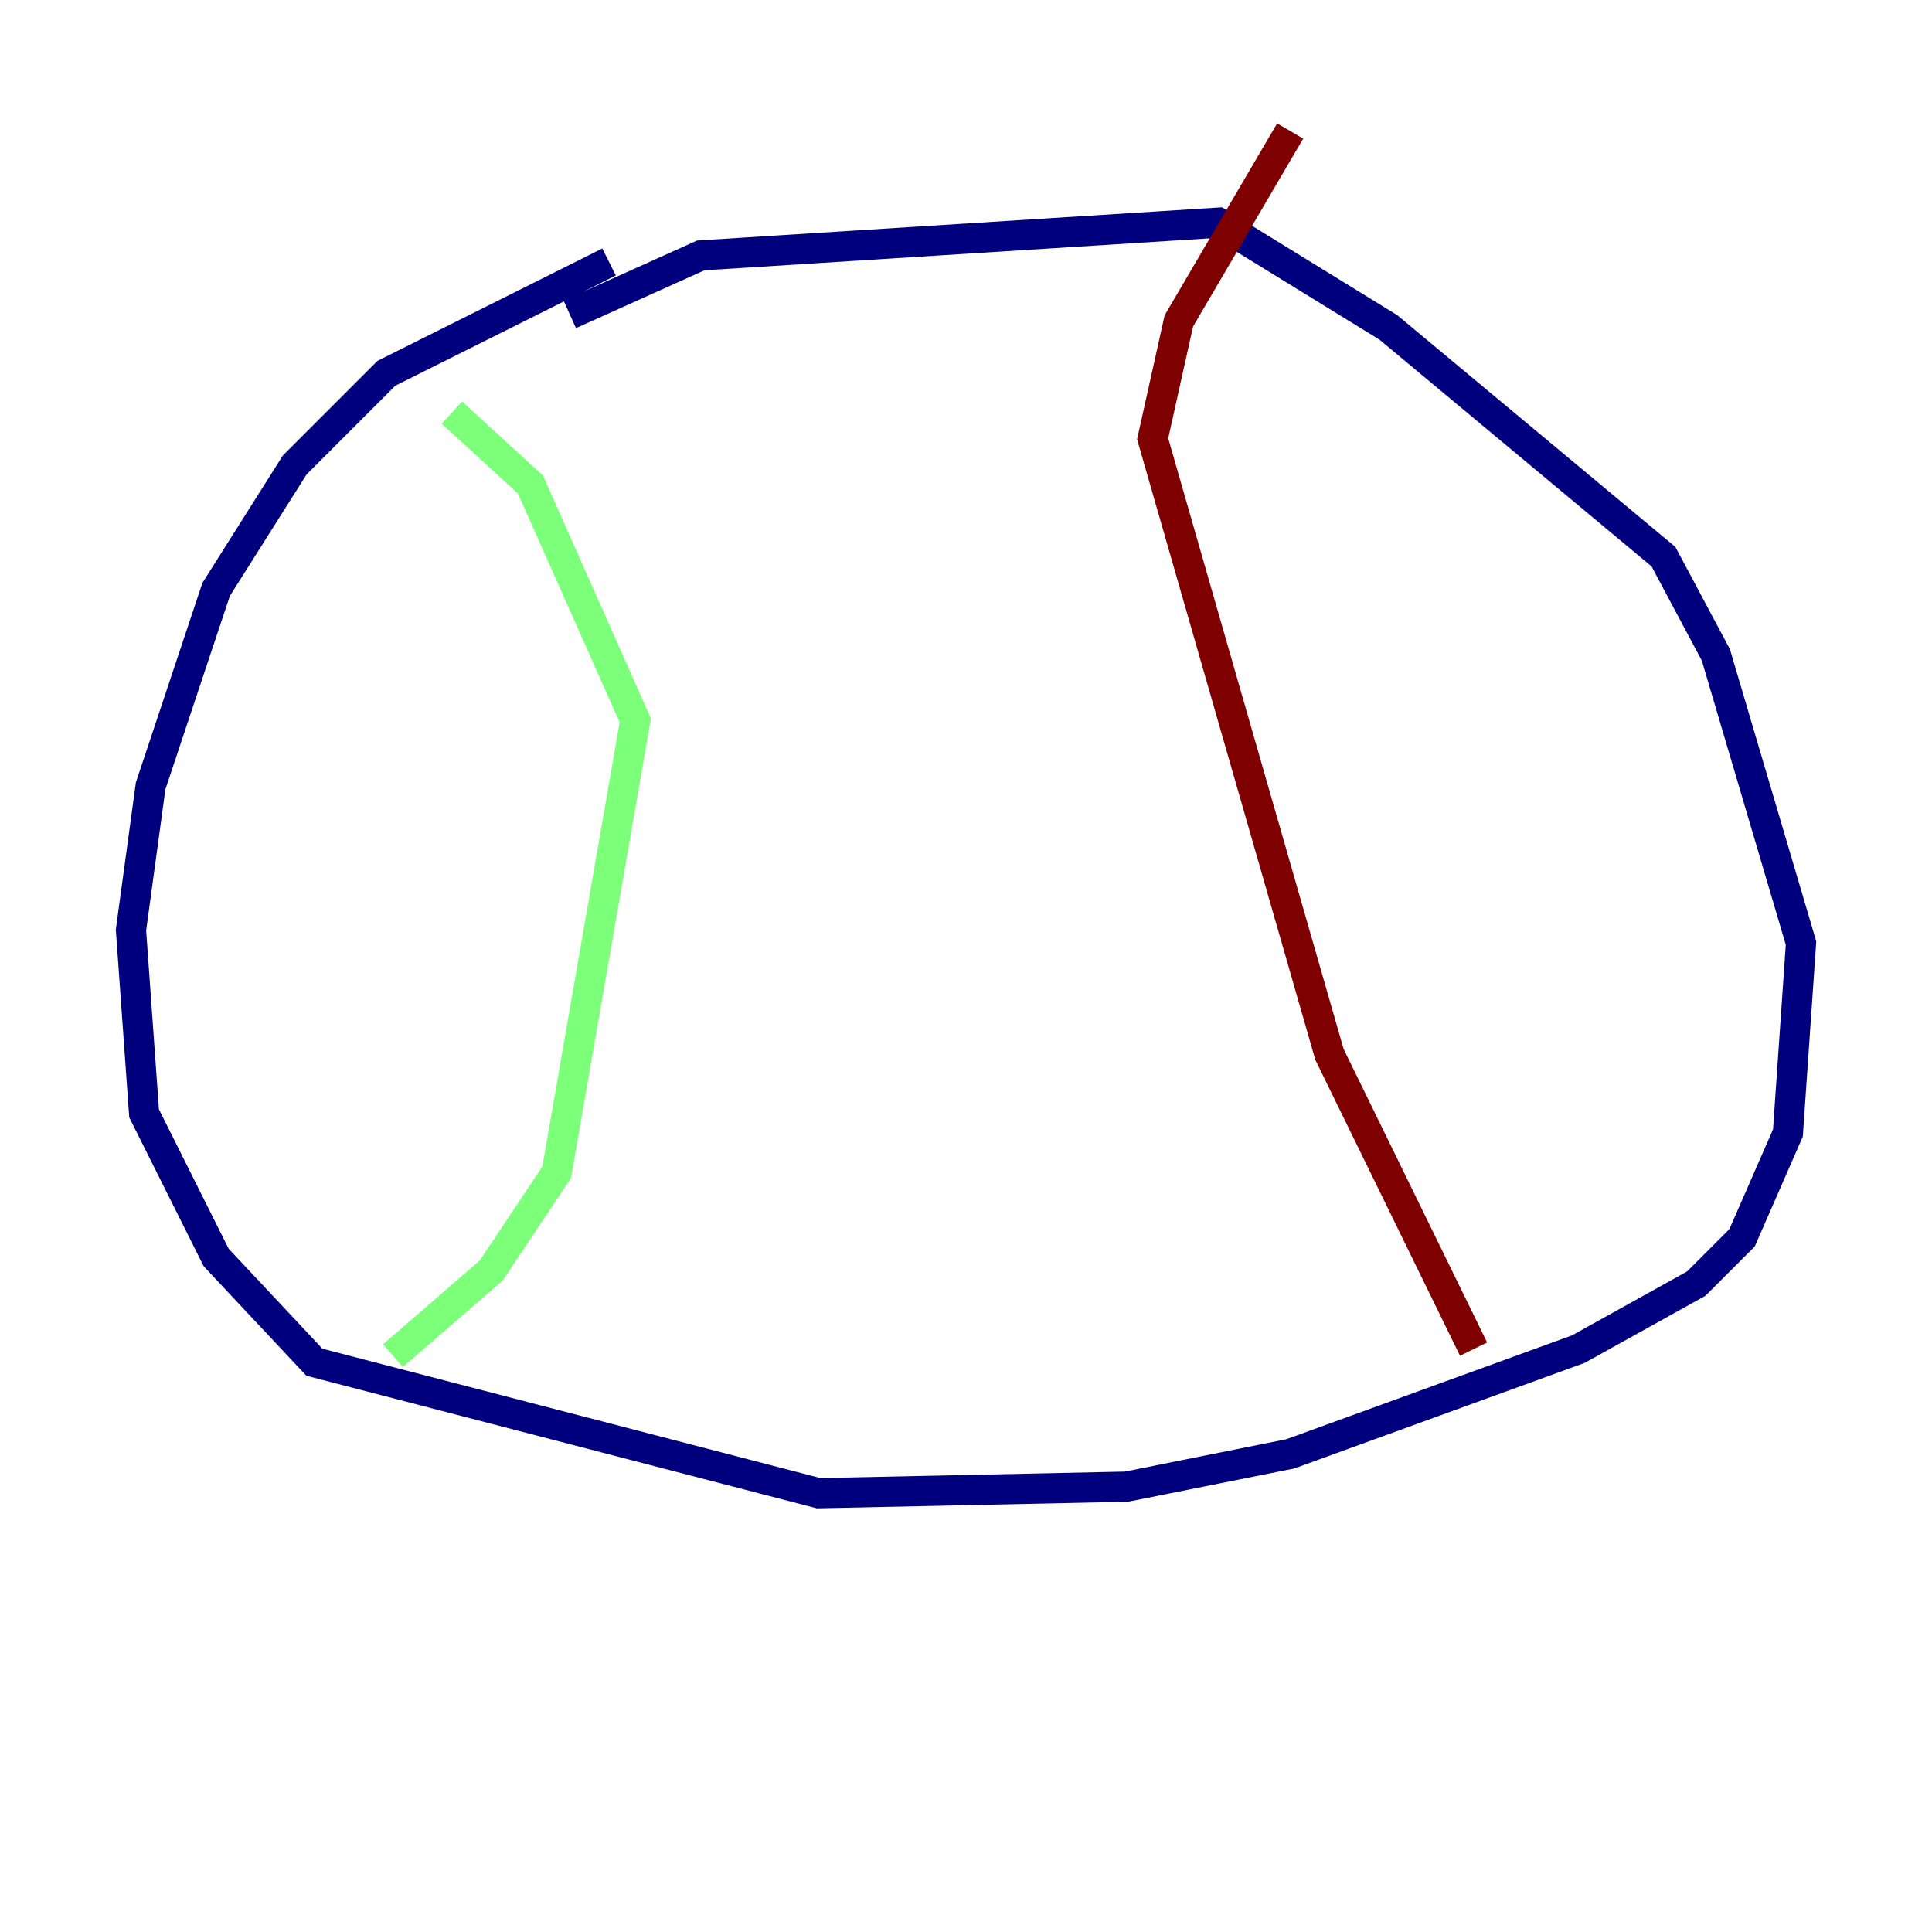 <?xml version="1.0" encoding="utf-8" ?>
<svg baseProfile="tiny" height="128" version="1.2" viewBox="0,0,128,128" width="128" xmlns="http://www.w3.org/2000/svg" xmlns:ev="http://www.w3.org/2001/xml-events" xmlns:xlink="http://www.w3.org/1999/xlink"><defs /><polyline fill="none" points="40.352,17.356 25.6,24.732 19.525,30.807 14.319,39.051 9.98,52.068 8.678,61.614 9.546,73.763 14.319,83.308 20.827,90.251 54.237,98.929 74.63,98.495 85.478,96.325 104.57,89.383 112.38,85.044 115.417,82.007 118.454,75.064 119.322,62.481 113.681,43.39 110.21,36.881 91.986,21.695 80.705,14.752 46.427,16.922 37.749,20.827" stroke="#00007f" stroke-width="2" /><polyline fill="none" points="26.034,89.817 32.542,84.176 36.881,77.668 42.088,47.729 35.146,32.108 29.939,27.336" stroke="#7cff79" stroke-width="2" /><polyline fill="none" points="97.627,89.383 88.081,69.858 76.366,29.071 78.102,21.261 85.478,8.678" stroke="#7f0000" stroke-width="2" /></svg>